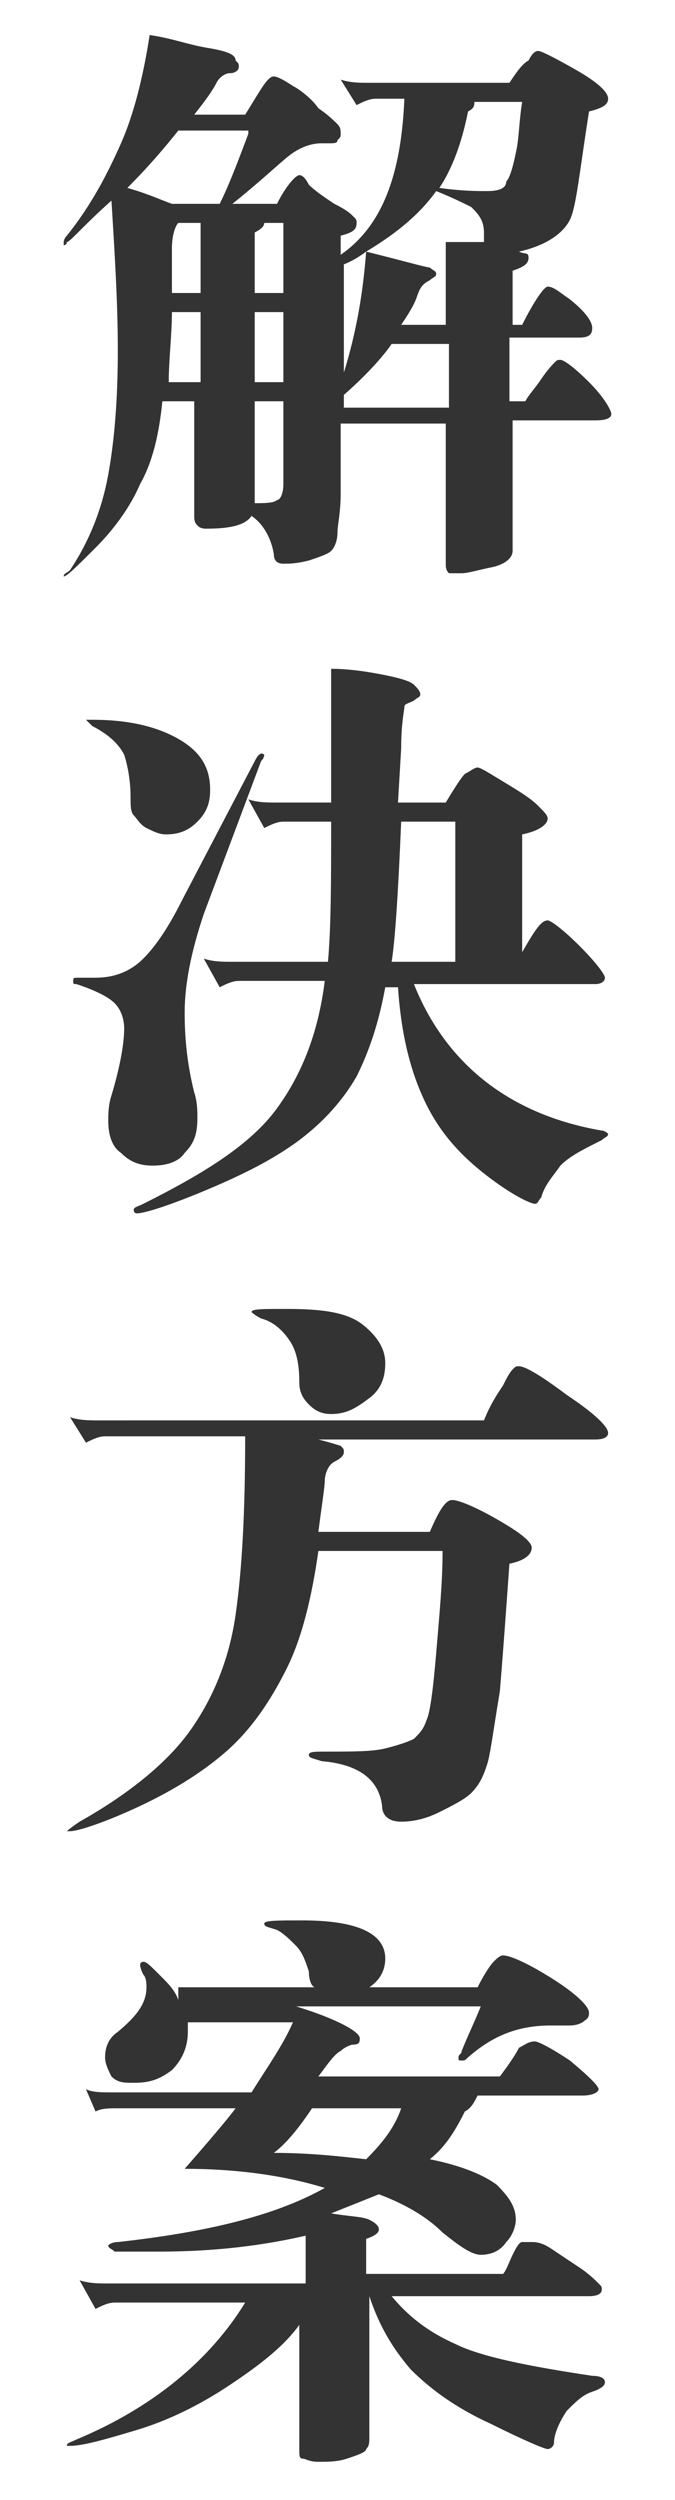 <?xml version="1.0" encoding="utf-8"?>
<!-- Generator: Adobe Illustrator 18.0.0, SVG Export Plug-In . SVG Version: 6.00 Build 0)  -->
<!DOCTYPE svg PUBLIC "-//W3C//DTD SVG 1.1//EN" "http://www.w3.org/Graphics/SVG/1.1/DTD/svg11.dtd">
<svg version="1.1" id="图层_1" xmlns="http://www.w3.org/2000/svg" xmlns:xlink="http://www.w3.org/1999/xlink" x="0px" y="0px"
	 viewBox="0 0 21.2 78.5" enable-background="new 0 0 21.2 78.5" xml:space="preserve">
<path fill="#333333" d="M3.7,11c0,1.5-0.1,2.8-0.3,3.9s-0.6,2.1-1.2,3C2.1,18,2,18,2,18.1c0,0,0,0,0,0c0.1,0,0.4-0.3,1-0.9
	c0.6-0.6,1.1-1.3,1.4-2c0.4-0.7,0.6-1.6,0.7-2.6h1v1.6c0,0.7,0,1.1,0,1.4l0,0.6c0,0.1,0,0.2,0.1,0.3c0.1,0.1,0.2,0.1,0.3,0.1
	c0.7,0,1.2-0.1,1.4-0.4c0.3,0.2,0.6,0.6,0.7,1.2c0,0.2,0.1,0.3,0.3,0.3c0.2,0,0.4,0,0.8-0.1c0.3-0.1,0.6-0.2,0.7-0.3
	c0.1-0.1,0.2-0.3,0.2-0.6c0-0.2,0.1-0.6,0.1-1.2v-2.2h3.3v2.2c0,0.4,0,0.9,0,1.4l0,0.8c0,0.1,0,0.2,0.1,0.3c0.1,0,0.2,0,0.4,0
	c0.2,0,0.5-0.1,1-0.2c0.4-0.1,0.6-0.3,0.6-0.5l0-0.6c0-0.4,0-0.9,0-1.3v-2.2h2.6c0.4,0,0.5-0.1,0.5-0.2s-0.2-0.5-0.7-1
	c-0.5-0.5-0.8-0.7-0.9-0.7c-0.1,0-0.1,0-0.2,0.1c0,0-0.2,0.2-0.4,0.5c-0.2,0.3-0.4,0.5-0.5,0.7h-0.5v-2h2.2c0.3,0,0.4-0.1,0.4-0.3
	c0-0.2-0.2-0.5-0.7-0.9C17.6,9.2,17.4,9,17.2,9c-0.1,0-0.4,0.4-0.8,1.2h-0.3V8.5c0.3-0.1,0.5-0.2,0.5-0.4S16.5,8,16.3,7.9
	c0.9-0.2,1.4-0.6,1.6-1c0.2-0.4,0.3-1.5,0.6-3.4c0.4-0.1,0.6-0.2,0.6-0.4c0-0.2-0.3-0.5-1-0.9c-0.7-0.4-1.1-0.6-1.2-0.6
	c-0.1,0-0.2,0.1-0.3,0.3C16.4,2,16.2,2.3,16,2.6h-4.4c-0.3,0-0.6,0-0.9-0.1l0.5,0.8c0.2-0.1,0.4-0.2,0.6-0.2h0.9
	c-0.1,2.4-0.7,4-2,4.9V7.4c0.4-0.1,0.5-0.2,0.5-0.4c0-0.1,0-0.1-0.1-0.2c-0.1-0.1-0.2-0.2-0.6-0.4c-0.3-0.2-0.6-0.4-0.8-0.6
	C9.6,5.6,9.5,5.5,9.4,5.5C9.3,5.5,9,5.8,8.7,6.4H7.3c1-0.8,1.6-1.4,1.9-1.6c0.3-0.2,0.6-0.3,0.9-0.3l0.2,0c0.2,0,0.3,0,0.3-0.1
	c0.1-0.1,0.1-0.1,0.1-0.2c0-0.1,0-0.2-0.1-0.3c-0.1-0.1-0.3-0.3-0.6-0.5C9.8,3.1,9.4,2.8,9.2,2.7C8.9,2.5,8.7,2.4,8.6,2.4
	c-0.2,0-0.4,0.4-0.9,1.2H6.1c0.4-0.5,0.6-0.8,0.7-1c0.1-0.2,0.3-0.3,0.4-0.3c0.2,0,0.3-0.1,0.3-0.2c0-0.1,0-0.1-0.1-0.2
	C7.4,1.7,7.1,1.6,6.5,1.5S5.4,1.2,4.7,1.1C4.5,2.4,4.2,3.6,3.8,4.5C3.4,5.4,2.9,6.4,2.1,7.4C2,7.5,2,7.6,2,7.6c0,0,0,0.1,0,0.1
	c0,0,0.1,0,0.1-0.1c0.1,0,0.5-0.5,1.4-1.3C3.6,7.9,3.7,9.5,3.7,11z M14.7,3.5c0.2-0.1,0.2-0.2,0.2-0.3h1.5c-0.1,0.6-0.1,1.2-0.2,1.6
	c-0.1,0.5-0.2,0.8-0.3,0.9C15.9,5.9,15.7,6,15.3,6c-0.3,0-0.8,0-1.5-0.1C14.2,5.3,14.5,4.5,14.7,3.5L14.7,3.5z M7.8,4.2
	C7.5,5,7.2,5.8,6.9,6.4H5.4C5.1,6.3,4.7,6.1,4,5.9c0.7-0.7,1.2-1.3,1.6-1.8H7.8z M14,7.6c0,0.3,0,1.1,0,2.6h-1.4
	c0.2-0.3,0.4-0.6,0.5-0.9c0.1-0.3,0.2-0.4,0.4-0.5c0.1-0.1,0.2-0.1,0.2-0.2c0-0.1-0.1-0.1-0.2-0.2c-0.1,0-0.8-0.2-2-0.5
	c1-0.6,1.7-1.2,2.2-1.9c0.5,0.2,0.9,0.4,1.1,0.5c0.2,0.2,0.4,0.4,0.4,0.8c0,0.1,0,0.2,0,0.3C15,7.6,14.6,7.6,14,7.6L14,7.6z
	 M5.4,7.8c0-0.4,0.1-0.7,0.2-0.8h0.7v2.2H5.4L5.4,7.8z M8,7.3C8.2,7.2,8.3,7.1,8.3,7h0.6v2.2H8V7.3z M10.8,11.7V8.3
	c0,0,0.3-0.1,0.7-0.4C11.4,9.2,11.2,10.4,10.8,11.7L10.8,11.7z M6.3,12h-1c0-0.7,0.1-1.5,0.1-2.2h0.9V12z M8.9,12H8V9.8h0.9V12z
	 M14.1,12.8h-3.3v-0.4c0.8-0.7,1.3-1.3,1.5-1.6h1.8V12.8z M8,14.2v-1.6h0.9v2.6c0,0.3-0.1,0.5-0.2,0.5c-0.1,0.1-0.4,0.1-0.7,0.1
	C8,15.2,8,14.6,8,14.2L8,14.2z M10.3,30.2h-3c-0.3,0-0.6,0-0.9-0.1L6.9,31c0.2-0.1,0.4-0.2,0.6-0.2h2.7c-0.2,1.6-0.7,2.9-1.5,4
	c-0.8,1.1-2.2,2-4.2,3c-0.2,0.1-0.3,0.1-0.3,0.2c0,0,0,0.1,0.1,0.1c0.2,0,0.9-0.2,2.1-0.7c1.2-0.5,2.2-1,3-1.6
	c0.8-0.6,1.4-1.3,1.8-2c0.4-0.8,0.7-1.7,0.9-2.8h0.4c0.1,1.5,0.4,2.7,0.9,3.7c0.5,1,1.2,1.7,2,2.3c0.8,0.6,1.3,0.8,1.4,0.8
	c0.1,0,0.1-0.1,0.2-0.2c0.1-0.4,0.4-0.7,0.6-1c0.3-0.3,0.7-0.5,1.3-0.8c0.1-0.1,0.2-0.1,0.2-0.2c0,0-0.1-0.1-0.2-0.1
	c-2.9-0.5-4.9-2.1-5.9-4.6h5.7c0.2,0,0.3-0.1,0.3-0.2c0-0.1-0.3-0.5-0.8-1c-0.5-0.5-0.9-0.8-1-0.8c-0.2,0-0.4,0.3-0.8,1v-3.7
	c0.5-0.1,0.8-0.3,0.8-0.5c0-0.1-0.1-0.2-0.3-0.4c-0.2-0.2-0.5-0.4-1-0.7c-0.5-0.3-0.8-0.5-0.9-0.5c-0.1,0-0.2,0.1-0.4,0.2
	c-0.1,0.1-0.3,0.4-0.6,0.9h-1.5l0.1-1.7c0-0.8,0.1-1.2,0.1-1.3c0-0.1,0.1-0.1,0.3-0.2c0.1-0.1,0.2-0.1,0.2-0.2
	c0-0.1-0.1-0.2-0.2-0.3c-0.1-0.1-0.4-0.2-0.9-0.3c-0.5-0.1-1.1-0.2-1.7-0.2c0,1.5,0,2.9,0,4.2H8.7c-0.3,0-0.6,0-0.9-0.1L8.3,26
	c0.2-0.1,0.4-0.2,0.6-0.2h1.5C10.4,27.6,10.4,29.1,10.3,30.2L10.3,30.2z M12.3,30.2c0.1-0.6,0.2-2,0.3-4.4h1.7v4.4H12.3z M5.6,23.2
	c-0.7-0.4-1.6-0.6-2.7-0.6c-0.1,0-0.2,0-0.2,0c0,0,0.1,0.1,0.2,0.2c0.4,0.2,0.8,0.5,1,0.9C4,24,4.1,24.5,4.1,25c0,0.3,0,0.5,0.1,0.6
	c0.1,0.1,0.2,0.3,0.4,0.4c0.2,0.1,0.4,0.2,0.6,0.2c0.4,0,0.7-0.1,1-0.4c0.3-0.3,0.4-0.6,0.4-1C6.6,24.1,6.3,23.6,5.6,23.2z
	 M8.3,23.7C8.3,23.6,8.3,23.6,8.3,23.7c-0.1-0.1-0.2,0-0.3,0.2l-2.3,4.4c-0.4,0.8-0.8,1.4-1.2,1.8c-0.4,0.4-0.9,0.6-1.5,0.6
	c-0.2,0-0.3,0-0.5,0c-0.2,0-0.2,0-0.2,0.1c0,0.1,0,0.1,0.1,0.1c0.6,0.2,1,0.4,1.2,0.6c0.2,0.2,0.3,0.5,0.3,0.8
	c0,0.4-0.1,1.1-0.4,2.1c-0.1,0.3-0.1,0.6-0.1,0.8c0,0.4,0.1,0.8,0.4,1c0.3,0.3,0.6,0.4,1,0.4c0.4,0,0.8-0.1,1-0.4
	c0.3-0.3,0.4-0.6,0.4-1.1c0-0.2,0-0.5-0.1-0.8c-0.2-0.8-0.3-1.6-0.3-2.5s0.2-1.9,0.6-3.1l1.8-4.8C8.3,23.8,8.3,23.7,8.3,23.7z
	 M7.9,41.2c0,0,0.1,0.1,0.3,0.2c0.4,0.1,0.7,0.4,0.9,0.7c0.2,0.3,0.3,0.7,0.3,1.3c0,0.3,0.1,0.5,0.3,0.7c0.2,0.2,0.4,0.3,0.7,0.3
	c0.5,0,0.8-0.2,1.2-0.5s0.5-0.7,0.5-1.1c0-0.4-0.2-0.8-0.7-1.2c-0.5-0.4-1.3-0.5-2.4-0.5C8.2,41.1,7.9,41.1,7.9,41.2L7.9,41.2z
	 M7.4,50.7c-0.2,1.4-0.7,2.6-1.4,3.6c-0.7,1-1.9,2-3.5,2.9c-0.3,0.2-0.4,0.3-0.4,0.3c0,0,0,0,0.1,0c0.2,0,0.9-0.2,2-0.7
	c1.1-0.5,2.1-1.1,2.9-1.8c0.8-0.7,1.4-1.6,1.9-2.6c0.5-1,0.8-2.3,1-3.7h3.9c0,1-0.1,2-0.2,3.2c-0.1,1.2-0.2,1.9-0.3,2.1
	c-0.1,0.3-0.2,0.4-0.4,0.6c-0.2,0.1-0.5,0.2-0.9,0.3c-0.4,0.1-1,0.1-1.9,0.1c-0.3,0-0.5,0-0.5,0.1c0,0.1,0.1,0.1,0.4,0.2
	c1.2,0.1,1.8,0.6,1.9,1.4c0,0.3,0.2,0.5,0.6,0.5c0.4,0,0.8-0.1,1.2-0.3c0.4-0.2,0.8-0.4,1-0.6c0.3-0.3,0.4-0.6,0.5-0.9
	c0.1-0.3,0.2-1.1,0.4-2.3c0.1-1.2,0.2-2.6,0.3-4c0.5-0.1,0.7-0.3,0.7-0.5c0-0.2-0.4-0.5-1.1-0.9c-0.7-0.4-1.2-0.6-1.4-0.6
	c-0.2,0-0.4,0.3-0.7,1H10c0.1-0.8,0.2-1.4,0.2-1.6s0.1-0.5,0.3-0.6c0.2-0.1,0.3-0.2,0.3-0.3s0-0.1-0.1-0.2c0,0-0.3-0.1-0.7-0.2h8.7
	c0.3,0,0.4-0.1,0.4-0.2c0-0.2-0.4-0.6-1.3-1.2c-0.8-0.6-1.3-0.9-1.5-0.9c-0.1,0-0.1,0-0.2,0.1c-0.1,0.1-0.2,0.3-0.3,0.5
	c-0.2,0.3-0.4,0.6-0.6,1.1H3.1c-0.3,0-0.6,0-0.9-0.1l0.5,0.8c0.2-0.1,0.4-0.2,0.6-0.2h4.4C7.7,47.5,7.6,49.3,7.4,50.7z M5.6,62.8
	C5.5,62.5,5.3,62.3,5,62c-0.3-0.3-0.4-0.4-0.5-0.4c0,0-0.1,0-0.1,0.1c0,0,0,0.1,0.1,0.3c0.1,0.1,0.1,0.3,0.1,0.4
	c0,0.5-0.3,0.9-0.9,1.4c-0.3,0.2-0.4,0.5-0.4,0.8c0,0.2,0.1,0.4,0.2,0.6c0.2,0.2,0.4,0.2,0.7,0.2c0.5,0,0.8-0.1,1.2-0.4
	c0.3-0.3,0.5-0.7,0.5-1.2c0-0.1,0-0.2,0-0.3h3.3c-0.3,0.7-0.8,1.4-1.3,2.2H3.5c-0.3,0-0.6,0-0.8-0.1L3,66.3c0.2-0.1,0.4-0.1,0.7-0.1
	h3.7c-0.3,0.4-0.9,1.1-1.6,1.9c1.6,0,3.1,0.2,4.4,0.6c-1.6,0.9-3.8,1.4-6.5,1.7c-0.2,0-0.3,0.1-0.3,0.1c0,0.1,0.1,0.1,0.2,0.2
	c0.1,0,0.6,0,1.4,0c1.8,0,3.3-0.2,4.6-0.5c0,0.2,0,0.6,0,1.2v0.3H3.4c-0.3,0-0.6,0-0.9-0.1L3,72.5c0.2-0.1,0.4-0.2,0.6-0.2h4.1
	c-1.1,1.8-2.9,3.3-5.3,4.3c-0.2,0.1-0.3,0.1-0.3,0.2c0,0,0,0,0.1,0c0.4,0,1.1-0.2,2.1-0.5c1-0.3,2-0.8,2.9-1.4
	c0.9-0.6,1.7-1.2,2.2-1.9v1.6c0,0.6,0,1.1,0,1.6l0,0.7c0,0.2,0,0.3,0.1,0.3c0.1,0,0.2,0.1,0.5,0.1c0.3,0,0.6,0,0.9-0.1
	c0.3-0.1,0.6-0.2,0.6-0.3c0.1-0.1,0.1-0.2,0.1-0.4l0-0.8c0-0.3,0-0.7,0-1.2v-2.4h0c0.3,0.9,0.7,1.6,1.3,2.3c0.6,0.6,1.4,1.2,2.5,1.7
	c1,0.5,1.7,0.8,1.8,0.8c0.1,0,0.2-0.1,0.2-0.2c0-0.3,0.2-0.7,0.4-1c0.3-0.3,0.5-0.5,0.8-0.6c0.3-0.1,0.4-0.2,0.4-0.3
	c0-0.1-0.1-0.2-0.4-0.2c-2-0.3-3.5-0.6-4.3-1c-0.9-0.4-1.5-0.9-2-1.5h6.2c0.3,0,0.4-0.1,0.4-0.2c0-0.1,0-0.1-0.1-0.2
	c-0.1-0.1-0.3-0.3-0.6-0.5c-0.3-0.2-0.6-0.4-0.9-0.6c-0.3-0.2-0.5-0.2-0.6-0.2c-0.1,0-0.2,0-0.3,0c-0.1,0-0.2,0.2-0.3,0.4
	c-0.1,0.2-0.2,0.5-0.3,0.6h-4.3v-1.1c0.3-0.1,0.4-0.2,0.4-0.3c0-0.1-0.1-0.2-0.3-0.3c-0.2-0.1-0.6-0.1-1.2-0.2
	c0.5-0.2,1-0.4,1.5-0.6c0.8,0.3,1.5,0.7,2,1.2c0.5,0.4,0.9,0.7,1.2,0.7c0.3,0,0.6-0.1,0.8-0.4c0.2-0.2,0.3-0.5,0.3-0.7
	c0-0.4-0.2-0.7-0.6-1.1c-0.4-0.3-1.1-0.6-2.1-0.8c0.5-0.4,0.8-0.9,1.1-1.5c0.2-0.1,0.3-0.3,0.4-0.5h3.3c0.3,0,0.5-0.1,0.5-0.2
	c0-0.1-0.3-0.4-0.9-0.9c-0.6-0.4-1-0.6-1.1-0.6c-0.2,0-0.3,0.1-0.5,0.2c-0.1,0.2-0.3,0.5-0.6,0.9h-5.7c0.3-0.4,0.5-0.7,0.7-0.8
	c0.1-0.1,0.3-0.2,0.4-0.2c0.2,0,0.2-0.1,0.2-0.2c0-0.2-0.7-0.6-2-1h5.8c-0.2,0.5-0.4,0.9-0.6,1.4c0,0.1-0.1,0.1-0.1,0.2
	s0,0.1,0.1,0.1s0.1,0,0.2-0.1c0.8-0.7,1.6-1,2.6-1c0.2,0,0.3,0,0.5,0c0.2,0,0.3,0,0.5-0.1c0.1-0.1,0.2-0.1,0.2-0.3
	c0-0.2-0.4-0.6-1.2-1.1c-0.8-0.5-1.3-0.7-1.5-0.7c-0.1,0-0.2,0.1-0.3,0.2c-0.1,0.1-0.3,0.4-0.5,0.8h-3.4c0.3-0.2,0.5-0.5,0.5-0.9
	c0-0.8-0.9-1.2-2.6-1.2c-0.8,0-1.2,0-1.2,0.1c0,0.1,0.1,0.1,0.4,0.2c0.2,0.1,0.4,0.3,0.6,0.5c0.2,0.2,0.3,0.5,0.4,0.8
	c0,0.3,0.1,0.5,0.2,0.5H5.6z M11.5,67.8c-0.9-0.1-1.8-0.2-2.9-0.2c0.4-0.3,0.8-0.8,1.2-1.4h2.8C12.4,66.8,12,67.3,11.5,67.8
	L11.5,67.8z"/>
</svg>
